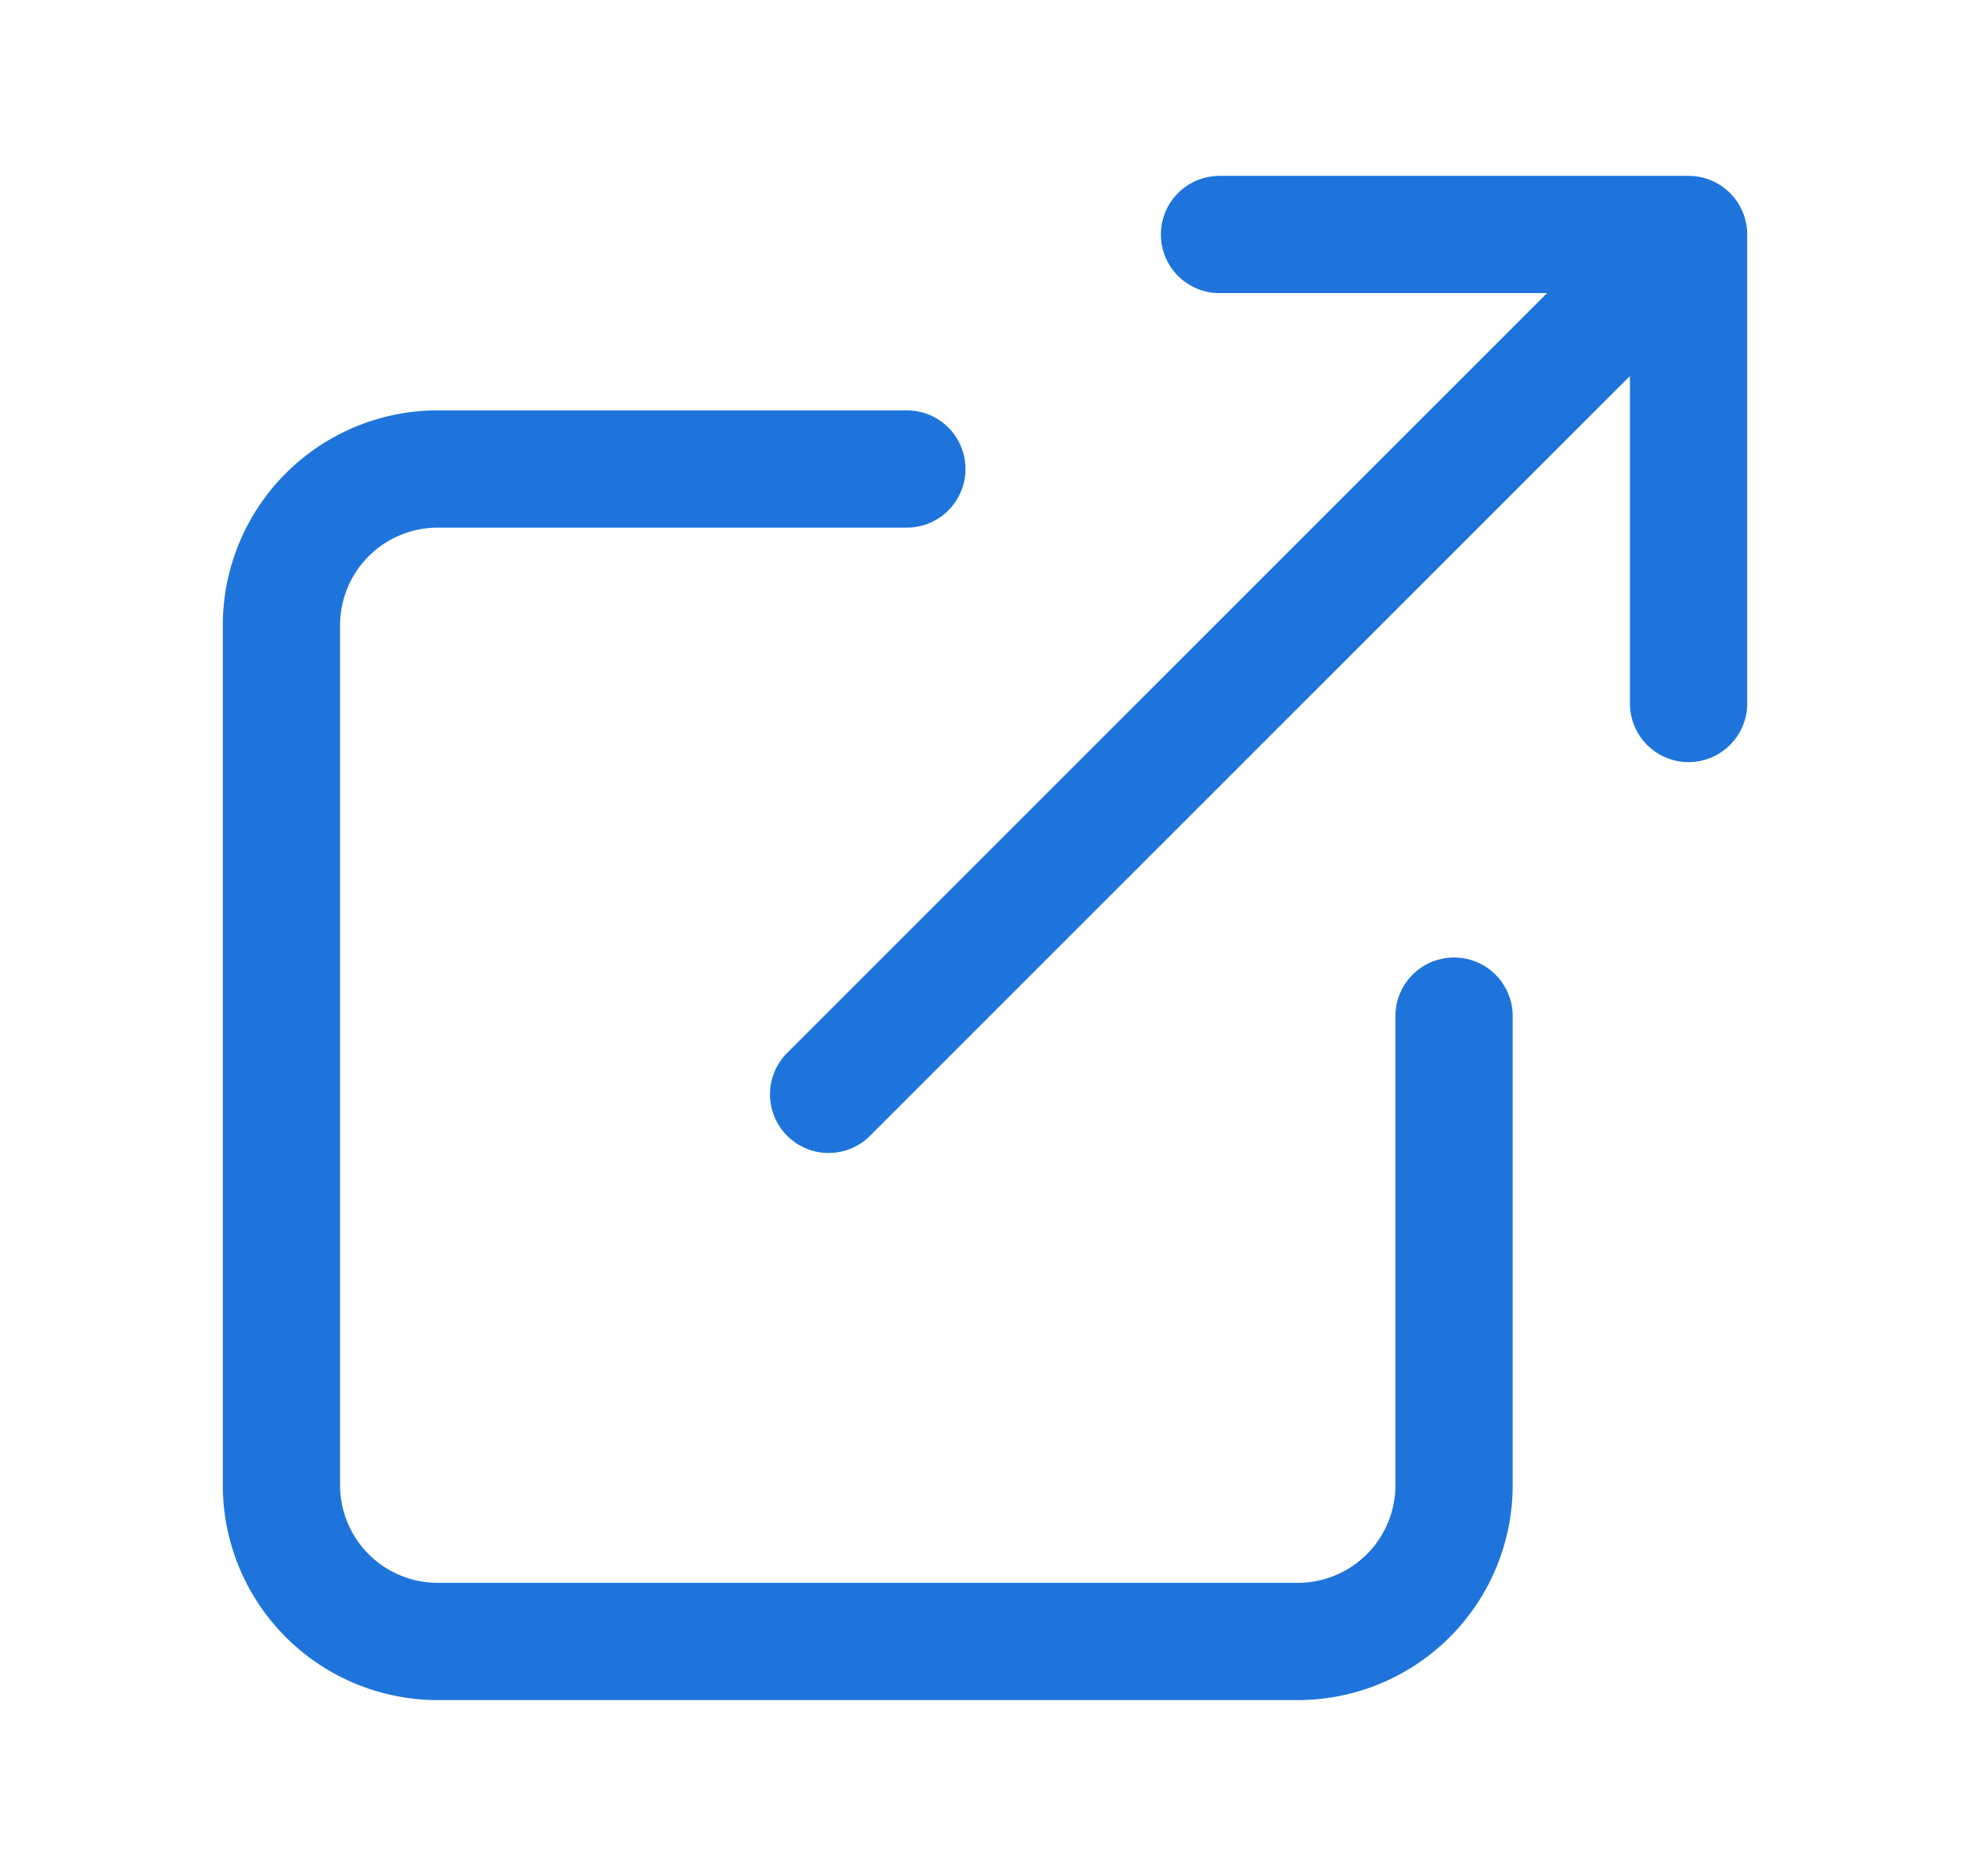 <svg width="21" height="20" viewBox="0 0 21 20" fill="none" xmlns="http://www.w3.org/2000/svg">
    <path d="M15.5 10.833v5a1.666 1.666 0 0 1-1.667 1.667H4.667A1.667 1.667 0 0 1 3 15.833V6.667A1.667 1.667 0 0 1 4.667 5h5M13 2.5h5v5M8.833 11.667 18 2.5" stroke="#1F74DB" stroke-width="1.25" stroke-linecap="round" stroke-linejoin="round"/>
</svg>
